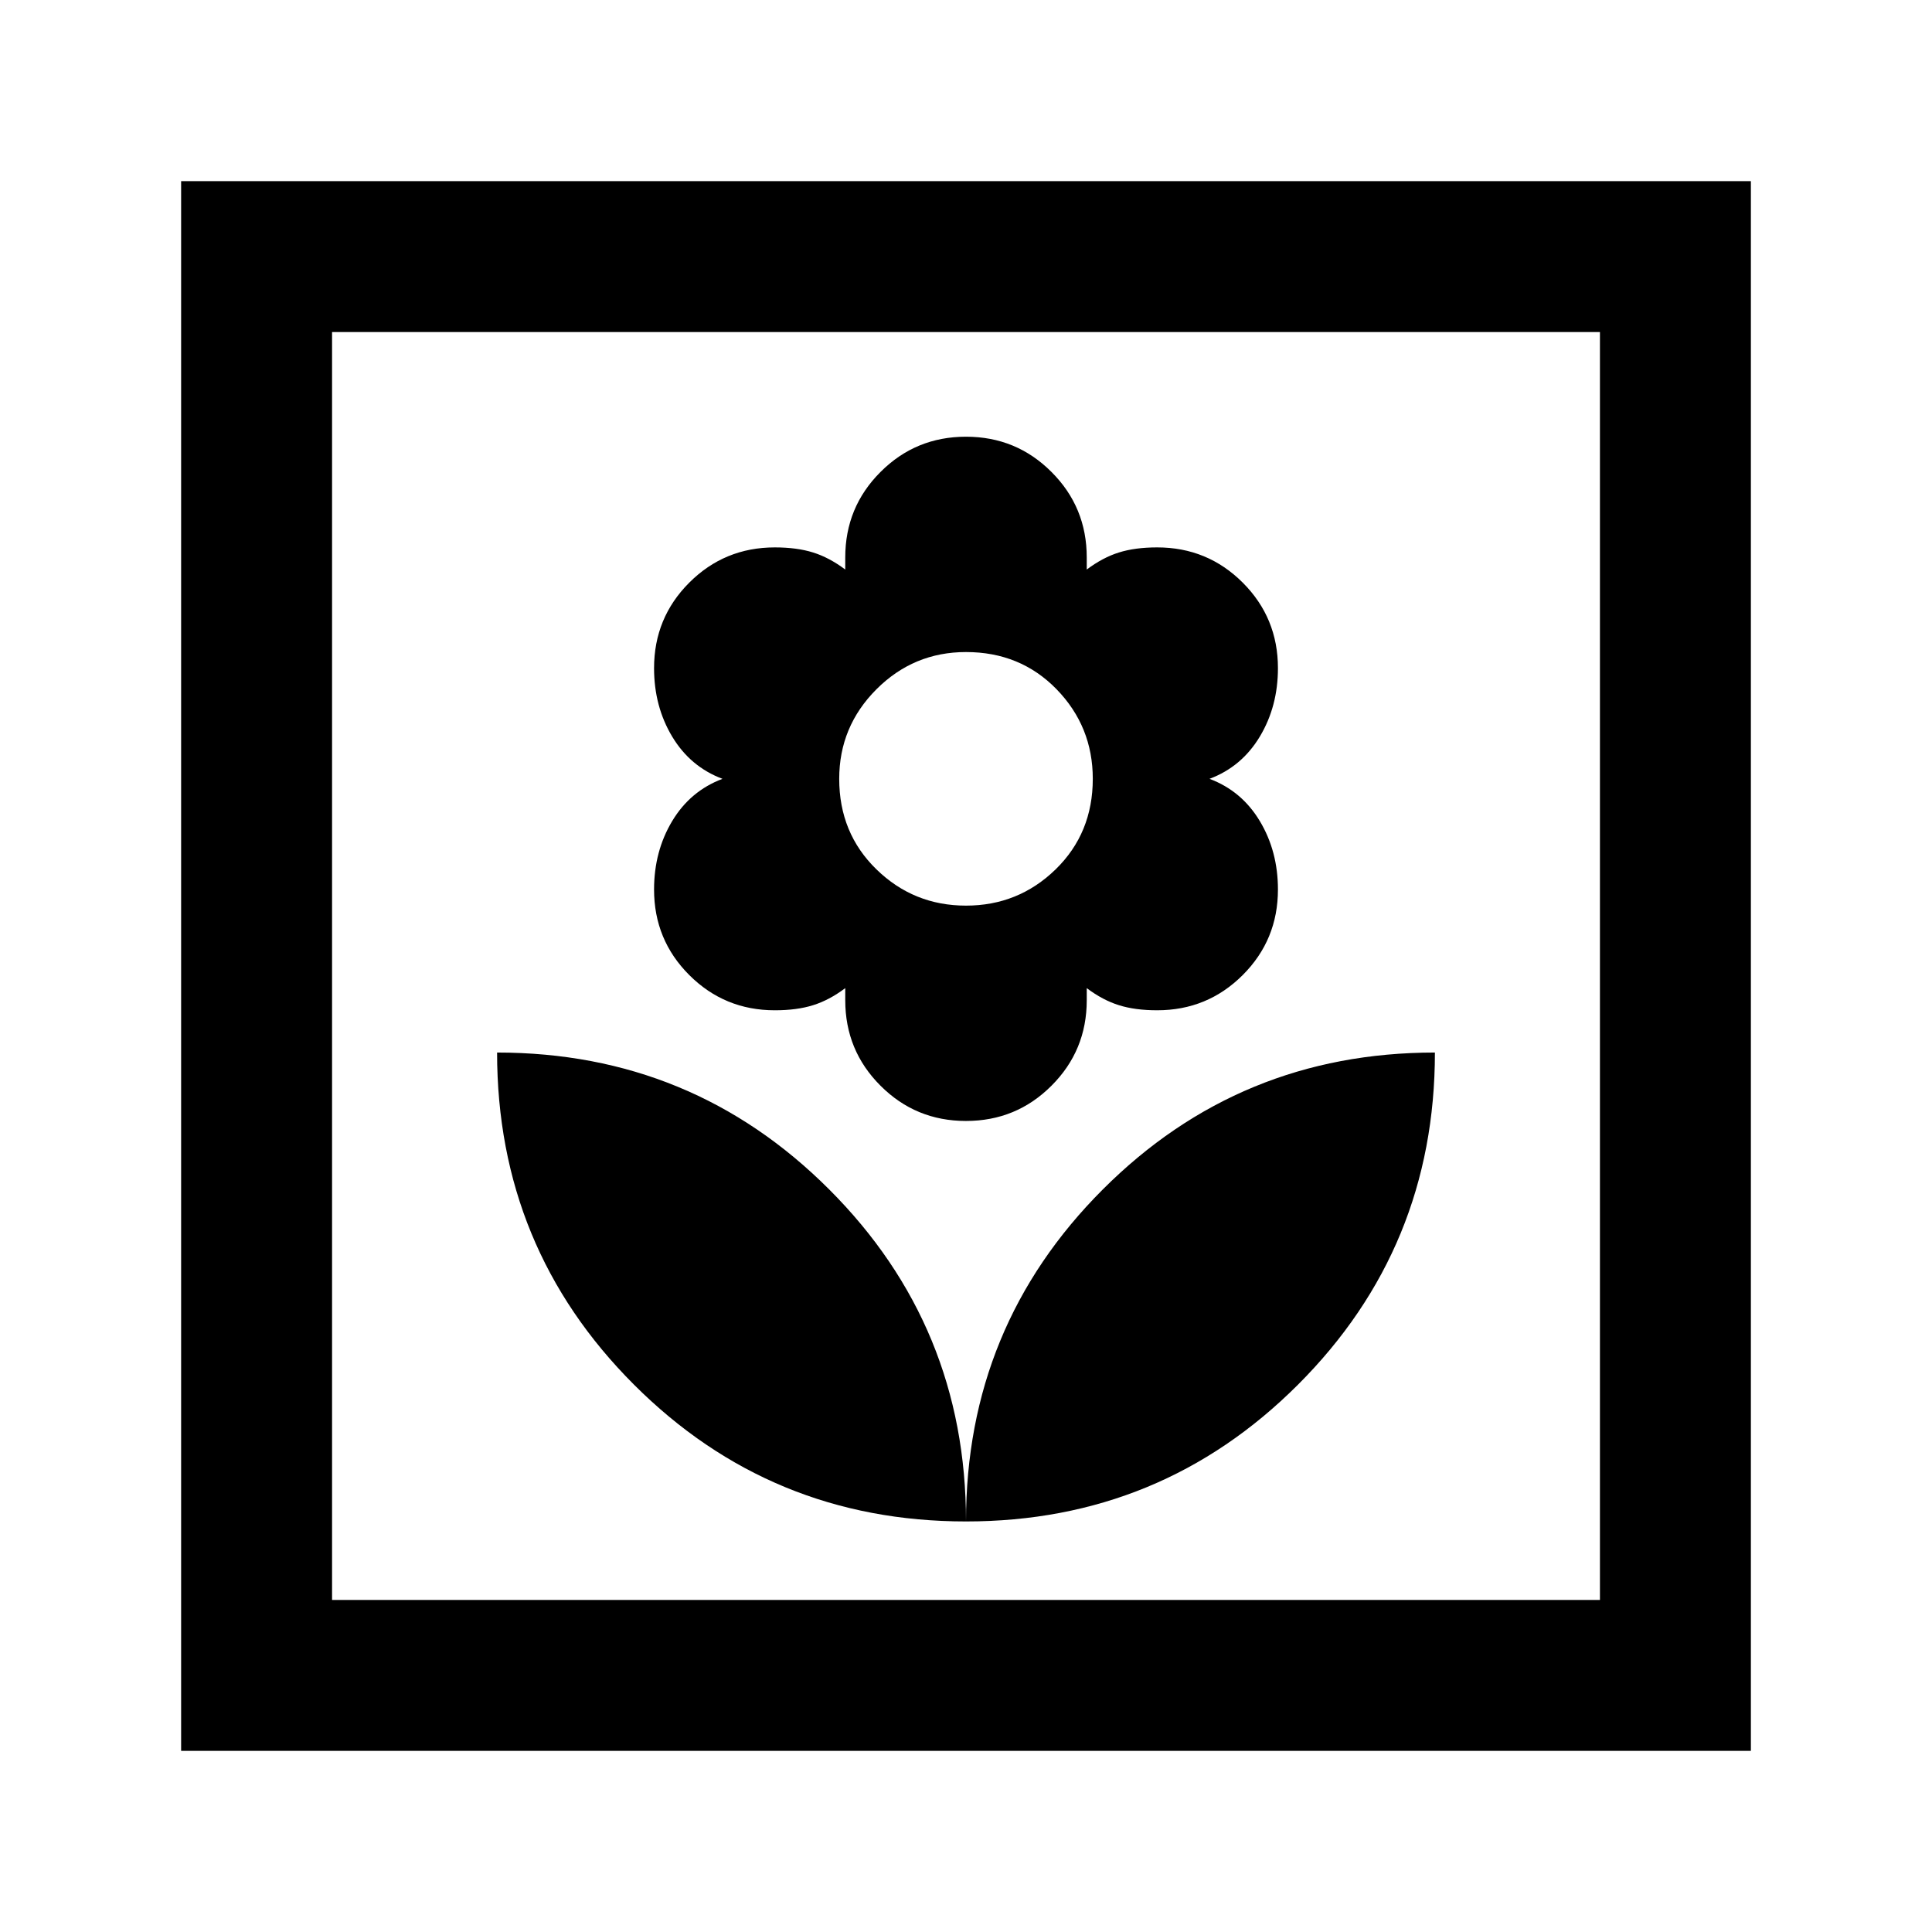 <svg xmlns="http://www.w3.org/2000/svg" height="24" width="24"><path d="M12 18.9q2.425 0 4.125-1.7 1.7-1.7 1.7-4.125-2.425 0-4.125 1.7-1.7 1.7-1.7 4.125Zm0 0q0-2.425-1.7-4.125-1.7-1.7-4.125-1.7 0 2.425 1.7 4.125 1.7 1.7 4.125 1.7Zm0-4.975q.625 0 1.062-.438.438-.437.438-1.062v-.15q.2.15.4.212.2.063.475.063.625 0 1.063-.438.437-.437.437-1.062 0-.475-.225-.85t-.625-.525q.4-.15.625-.525.225-.375.225-.85 0-.625-.437-1.062Q15 6.8 14.375 6.8q-.275 0-.475.063-.2.062-.4.212v-.15q0-.625-.438-1.062-.437-.438-1.062-.438t-1.062.438Q10.5 6.3 10.5 6.925v.15q-.2-.15-.4-.212-.2-.063-.475-.063-.625 0-1.063.438-.437.437-.437 1.062 0 .475.225.85t.625.525q-.4.15-.625.525-.225.375-.225.85 0 .625.437 1.062.438.438 1.063.438.275 0 .475-.063.2-.062.4-.212v.15q0 .625.438 1.062.437.438 1.062.438Zm0-2.675q-.65 0-1.112-.45-.463-.45-.463-1.125 0-.65.463-1.113Q11.35 8.1 12 8.1q.675 0 1.125.462.45.463.45 1.113 0 .675-.462 1.125-.463.45-1.113.45Zm-9.75 10.5V2.25h19.5v19.5Zm1.875-1.875h15.75V4.125H4.125Zm0 0V4.125v15.75Z"/></svg>